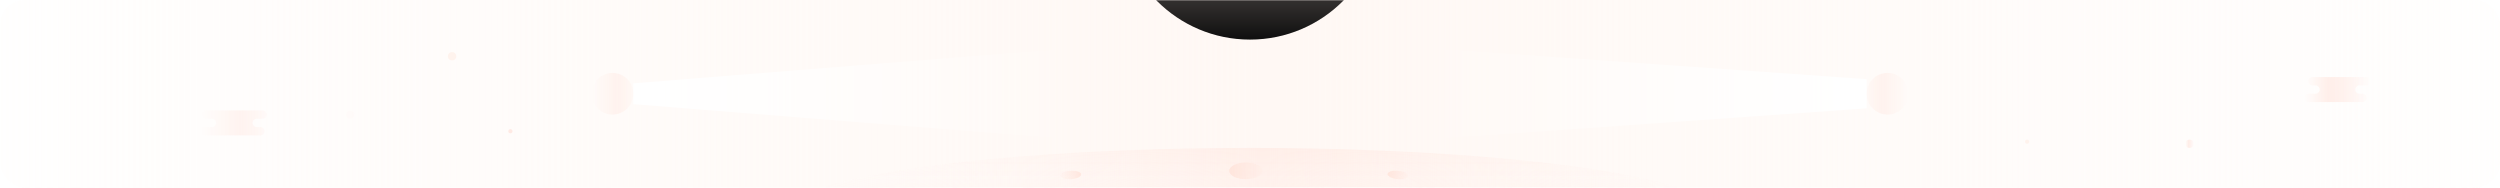 <svg xmlns="http://www.w3.org/2000/svg" xmlns:xlink="http://www.w3.org/1999/xlink" width="1200" height="90" viewBox="0 0 1200 90">
    <defs>
        <linearGradient id="b" x1="0%" y1="50%" y2="50%">
            <stop offset="0%" stop-color="#FFF8F4" stop-opacity=".12"/>
            <stop offset="51.335%" stop-color="#FFF8F4"/>
            <stop offset="100%" stop-color="#FFF8F4" stop-opacity=".12"/>
        </linearGradient>
        <rect id="a" width="1200" height="90" rx="12"/>
        <filter id="c" width="100%" height="100%" x="0%" y="0%" filterUnits="objectBoundingBox">
            <feGaussianBlur in="SourceGraphic"/>
        </filter>
        <linearGradient id="e" x1="100%" x2="0%" y1="50%" y2="50%">
            <stop offset="0%" stop-color="#FFE8E2" stop-opacity="0"/>
            <stop offset="61.618%" stop-color="#FFEEE9"/>
            <stop offset="100%" stop-color="#FFEEE8" stop-opacity="0"/>
        </linearGradient>
        <filter id="f" width="250%" height="250%" x="-75%" y="-75%" filterUnits="objectBoundingBox">
            <feGaussianBlur in="SourceGraphic" stdDeviation="1"/>
        </filter>
        <filter id="g" width="100%" height="100%" x="0%" y="0%" filterUnits="objectBoundingBox">
            <feGaussianBlur in="SourceGraphic"/>
        </filter>
        <linearGradient id="h" x1="100%" x2="0%" y1="50%" y2="50%">
            <stop offset="0%" stop-color="#FFE8E2" stop-opacity="0"/>
            <stop offset="61.618%" stop-color="#FFEEE9"/>
            <stop offset="100%" stop-color="#FFEEE8" stop-opacity="0"/>
        </linearGradient>
        <filter id="i" width="100%" height="100%" x="0%" y="0%" filterUnits="objectBoundingBox">
            <feGaussianBlur in="SourceGraphic"/>
        </filter>
        <linearGradient id="j" x1="100%" x2="0%" y1="50%" y2="50%">
            <stop offset="0%" stop-color="#FFE8E2" stop-opacity=".156"/>
            <stop offset="39.585%" stop-color="#FFEEE9" stop-opacity=".64"/>
            <stop offset="100%" stop-color="#FFEEE8" stop-opacity="0"/>
        </linearGradient>
        <filter id="k" width="118.8%" height="150%" x="-9.4%" y="-25%" filterUnits="objectBoundingBox">
            <feGaussianBlur in="SourceGraphic" stdDeviation="1"/>
        </filter>
        <linearGradient id="l" x1="100%" x2="1.561%" y1="30.667%" y2="30.667%">
            <stop offset="0%" stop-color="#FFEEE8" stop-opacity="0"/>
            <stop offset="49.448%" stop-color="#FFEEE8"/>
            <stop offset="100%" stop-color="#FFF6F3" stop-opacity=".118"/>
        </linearGradient>
        <linearGradient id="n" x1="50%" x2="50%" y1=".1%" y2="100%">
            <stop offset="0%" stop-color="#FFF" stop-opacity="0"/>
            <stop offset="100%" stop-color="#FFF1EB"/>
        </linearGradient>
        <ellipse id="m" cx="225" cy="32" rx="225" ry="32"/>
        <linearGradient id="o" x1="3.831%" y1="50%" y2="50%">
            <stop offset="0%" stop-color="#FFE1D6"/>
            <stop offset="100%" stop-color="#FFE1D9" stop-opacity=".168"/>
        </linearGradient>
        <linearGradient id="p" x1="3.831%" y1="50%" y2="50%">
            <stop offset="0%" stop-color="#FFE1D6"/>
            <stop offset="100%" stop-color="#FFE1D9" stop-opacity=".168"/>
        </linearGradient>
        <linearGradient id="q" x1="3.831%" y1="50%" y2="50%">
            <stop offset="0%" stop-color="#FFE1D9" stop-opacity=".168"/>
            <stop offset="100%" stop-color="#FFE1D6"/>
        </linearGradient>
        <linearGradient id="r" x1="100%" x2="0%" y1="50%" y2="50%">
            <stop offset="0%" stop-color="#FFE8E2" stop-opacity=".156"/>
            <stop offset="39.585%" stop-color="#FFEEE9" stop-opacity=".64"/>
            <stop offset="100%" stop-color="#FFEEE8" stop-opacity="0"/>
        </linearGradient>
        <linearGradient id="s" x1="100%" x2="0%" y1="50%" y2="50%">
            <stop offset="0%" stop-color="#FFF" stop-opacity="0"/>
            <stop offset="100%" stop-color="#FFF"/>
        </linearGradient>
        <filter id="t" width="100%" height="100%" x="0%" y="0%" filterUnits="objectBoundingBox">
            <feGaussianBlur in="SourceGraphic"/>
        </filter>
        <filter id="u" width="100%" height="100%" x="0%" y="0%" filterUnits="objectBoundingBox">
            <feGaussianBlur in="SourceGraphic"/>
        </filter>
        <linearGradient id="x" x1="50%" x2="50%" y1="0%" y2="100%">
            <stop offset="0%" stop-color="#FFD5C0"/>
            <stop offset="100%" stop-color="#FFF5F1" stop-opacity=".06"/>
        </linearGradient>
        <circle id="w" cx="600" cy="-44" r="63"/>
        <filter id="v" width="138.1%" height="138.1%" x="-19%" y="-19%" filterUnits="objectBoundingBox">
            <feOffset in="SourceAlpha" result="shadowOffsetOuter1"/>
            <feGaussianBlur in="shadowOffsetOuter1" result="shadowBlurOuter1" stdDeviation="8"/>
            <feColorMatrix in="shadowBlurOuter1" values="0 0 0 0 1 0 0 0 0 1 0 0 0 0 1 0 0 0 1 0"/>
        </filter>
    </defs>
    <g fill="none" fill-rule="evenodd">
        <mask id="d" fill="#fff">
            <use xlink:href="#a"/>
        </mask>
        <use fill="url(#b)" xlink:href="#a"/>
        <circle cx="217" cy="27" r="2" fill="#FFF3ED" filter="url(#c)" mask="url(#d)"/>
        <circle cx="1051" cy="69" r="2" fill="url(#e)" filter="url(#f)" mask="url(#d)"/>
        <circle cx="973" cy="68" r="1" fill="#FFF3ED" filter="url(#g)" mask="url(#d)"/>
        <circle cx="168" cy="55" r="2" fill="#FFEAE4" mask="url(#d)" opacity=".24"/>
        <circle cx="245" cy="63" r="1" fill="#FFEAE4" mask="url(#d)"/>
        <path fill="url(#h)" d="M1113.444 43a2 2 0 0 0-1.85-1.995l-.15-.005H1110a2 2 0 1 1 0-4h26a2 2 0 1 1 0 4h-3.444a2 2 0 0 0-.15 3.995l.15.005H1134a2 2 0 1 1 0 4h-26a2 2 0 1 1 0-4h3.444a2 2 0 0 0 2-2z" filter="url(#i)" mask="url(#d)"/>
        <path fill="url(#j)" d="M103.71 59a2 2 0 0 0-1.85-1.995l-.15-.005H99a2 2 0 1 1 0-4h27a2 2 0 0 1 0 4h-2.71a2 2 0 0 0-.15 3.995l.15.005H125a2 2 0 0 1 0 4H98a2 2 0 1 1 0-4h3.71a2 2 0 0 0 2-2z" filter="url(#k)" mask="url(#d)"/>
        <g mask="url(#d)">
            <g transform="translate(375 71)">
                <use fill="url(#l)" xlink:href="#m"/>
                <use fill="url(#n)" xlink:href="#m"/>
                <ellipse cx="296" cy="13" fill="url(#o)" opacity=".701" rx="5" ry="2" transform="rotate(6 296 13)"/>
                <ellipse cx="223" cy="11" fill="url(#p)" opacity=".701" rx="8" ry="4"/>
                <ellipse cx="139" cy="13" fill="url(#q)" opacity=".701" rx="5" ry="2" transform="rotate(-4 139 13)"/>
            </g>
        </g>
        <circle cx="906" cy="45" r="10" fill="url(#r)" mask="url(#d)" transform="matrix(-1 0 0 1 1812 0)"/>
        <path fill="url(#s)" d="M684 52l212 15V23L684 38z" filter="url(#t)" mask="url(#d)" transform="matrix(-1 0 0 1 1580 0)"/>
        <circle cx="294" cy="45" r="10" fill="url(#r)" mask="url(#d)"/>
        <path fill="url(#s)" d="M304 50l212 17V23L304 40z" filter="url(#u)" mask="url(#d)"/>
        <g mask="url(#d)">
            <use fill="#000" filter="url(#v)" xlink:href="#w"/>
            <use fill="url(#x)" xlink:href="#w"/>
        </g>
    </g>
</svg>

